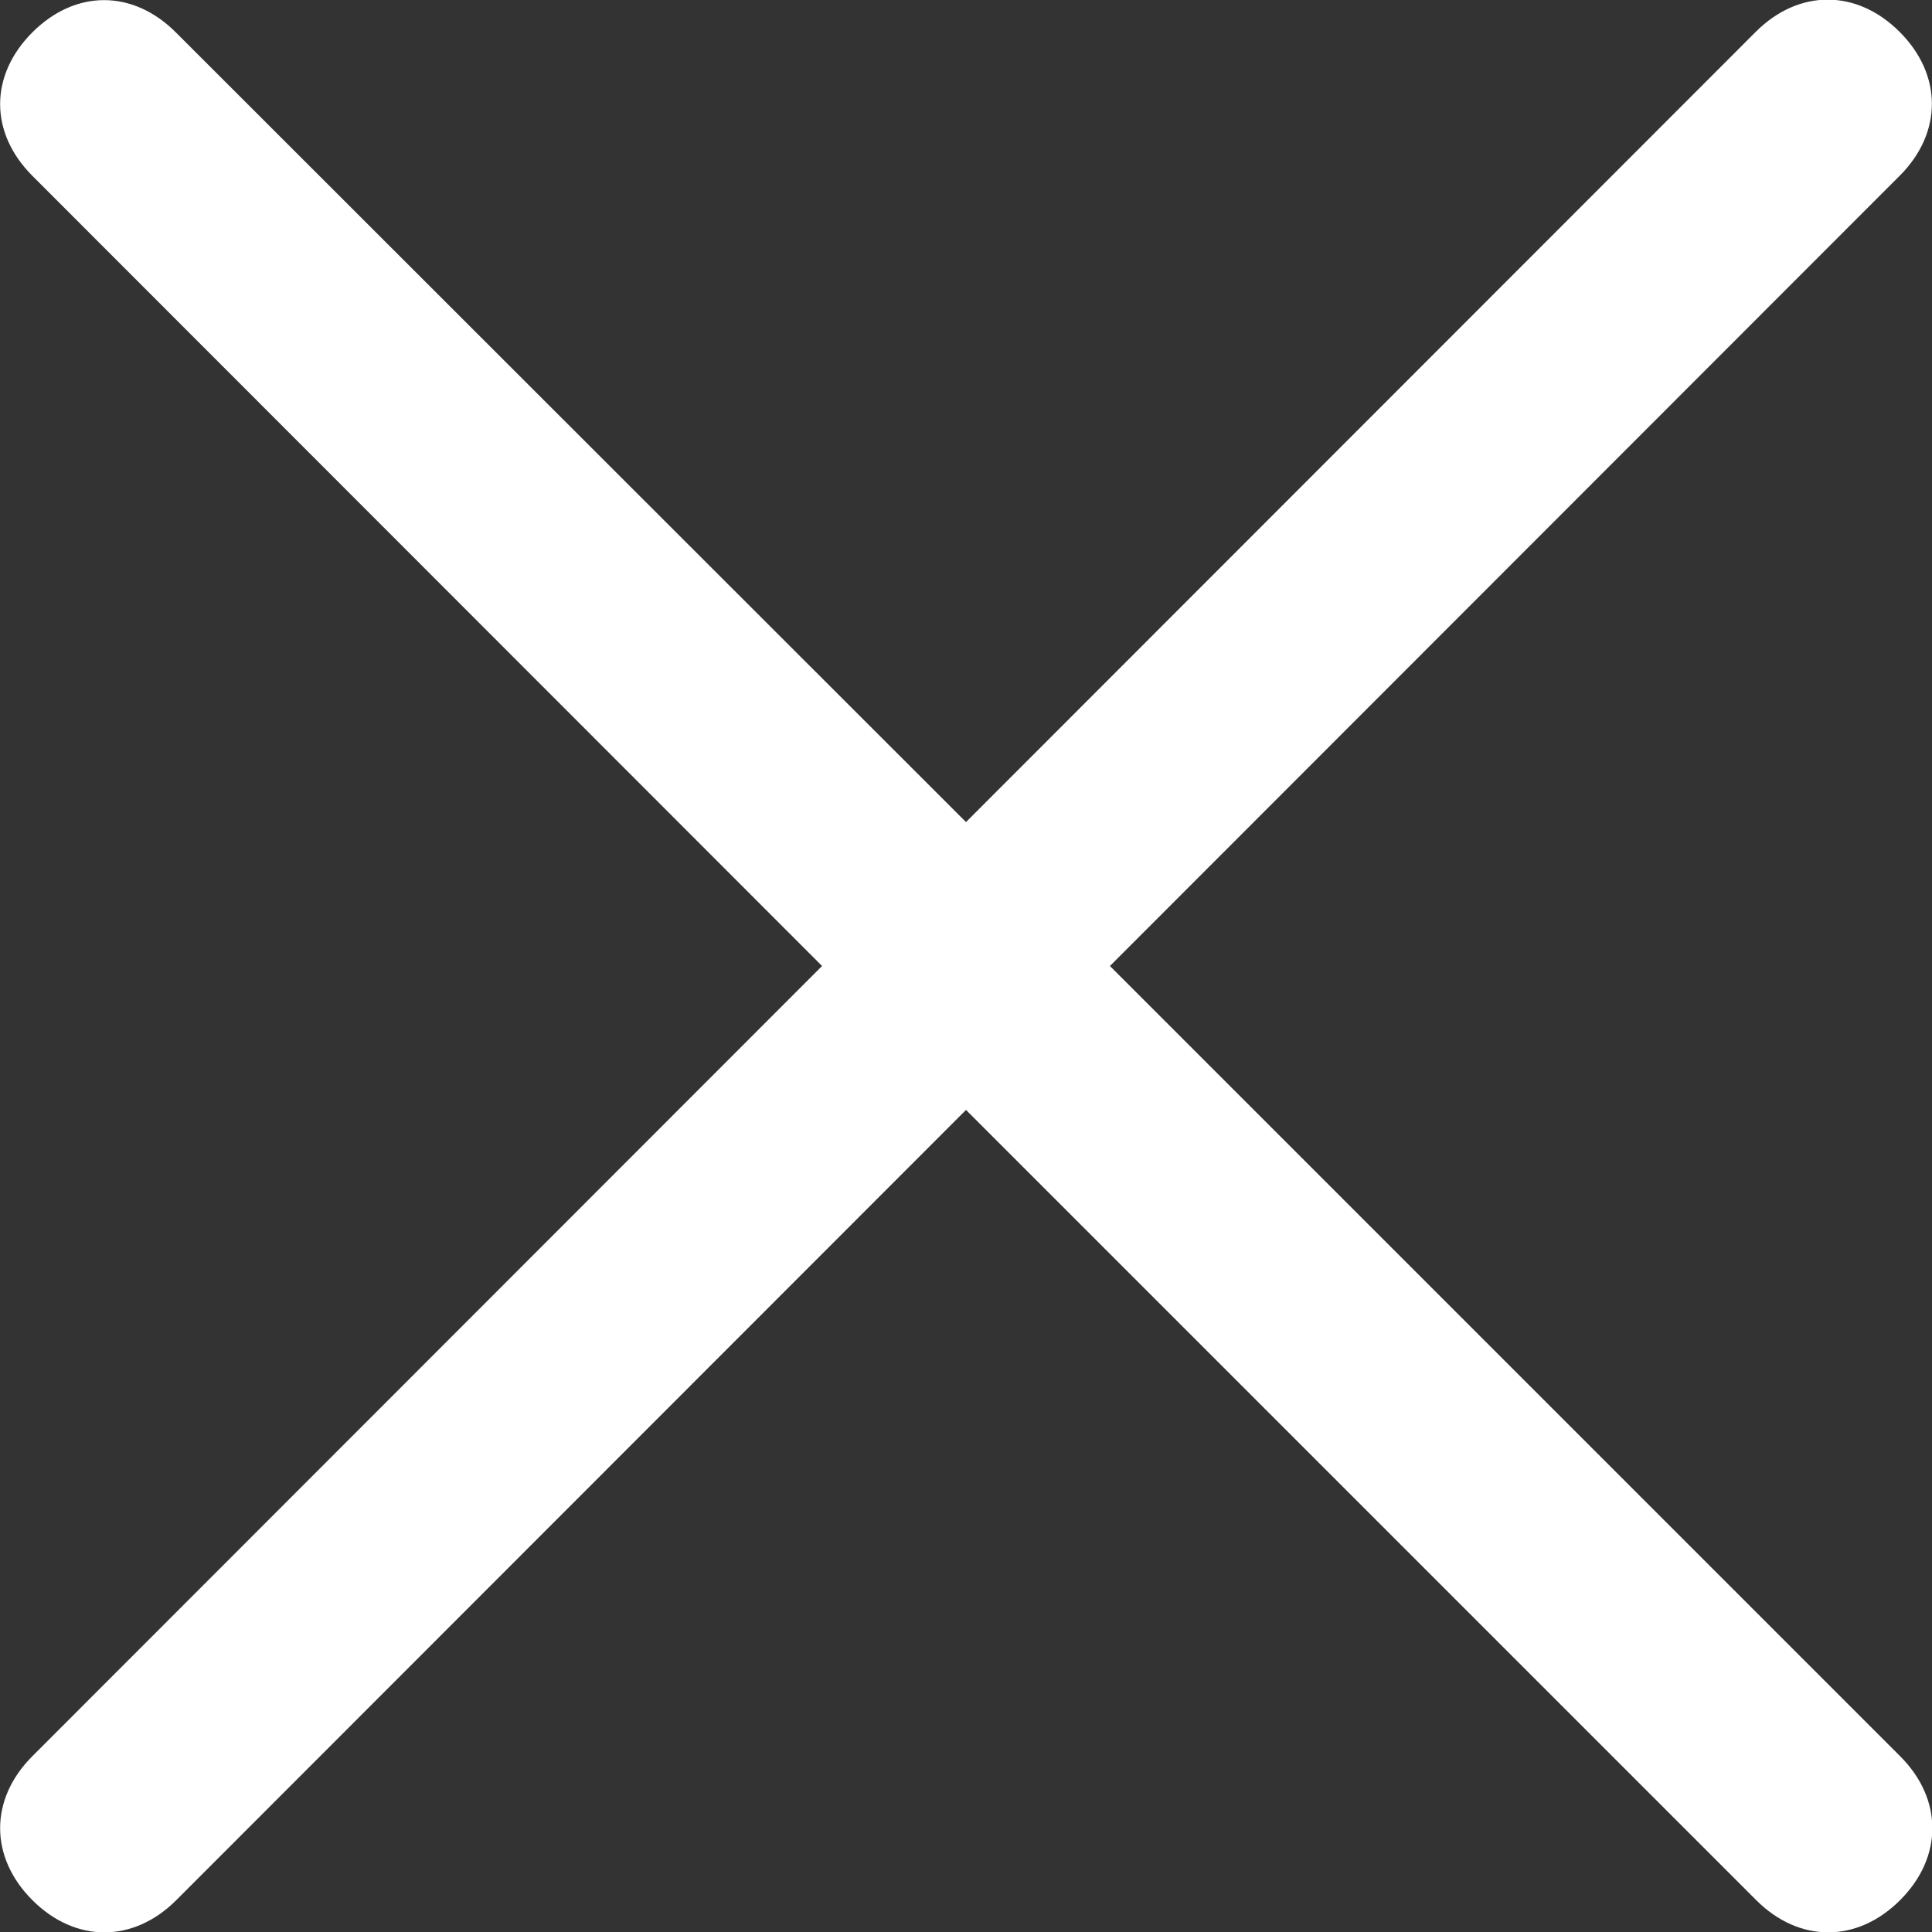 <?xml version="1.0" encoding="UTF-8"?><svg id="_图层_1" xmlns="http://www.w3.org/2000/svg" viewBox="0 0 40 40"><rect x="0" y="0" width="40" height="40" fill="#333333" stroke="none"/><path d="M22.98,20L39.33,3.64c.89-.89,.89-2.09,0-2.98s-2.09-.89-2.98,0L20,17.02,3.64,.67C2.75-.22,1.56-.22,.67,.67S-.22,2.75,.67,3.64L17.02,20,.67,36.36c-.89,.89-.89,2.09,0,2.98,.89,.89,2.09,.89,2.98,0L20,22.98l16.36,16.36c.89,.89,2.09,.89,2.98,0s.89-2.09,0-2.98L22.98,20Z" style="fill:#fff;"/></svg>